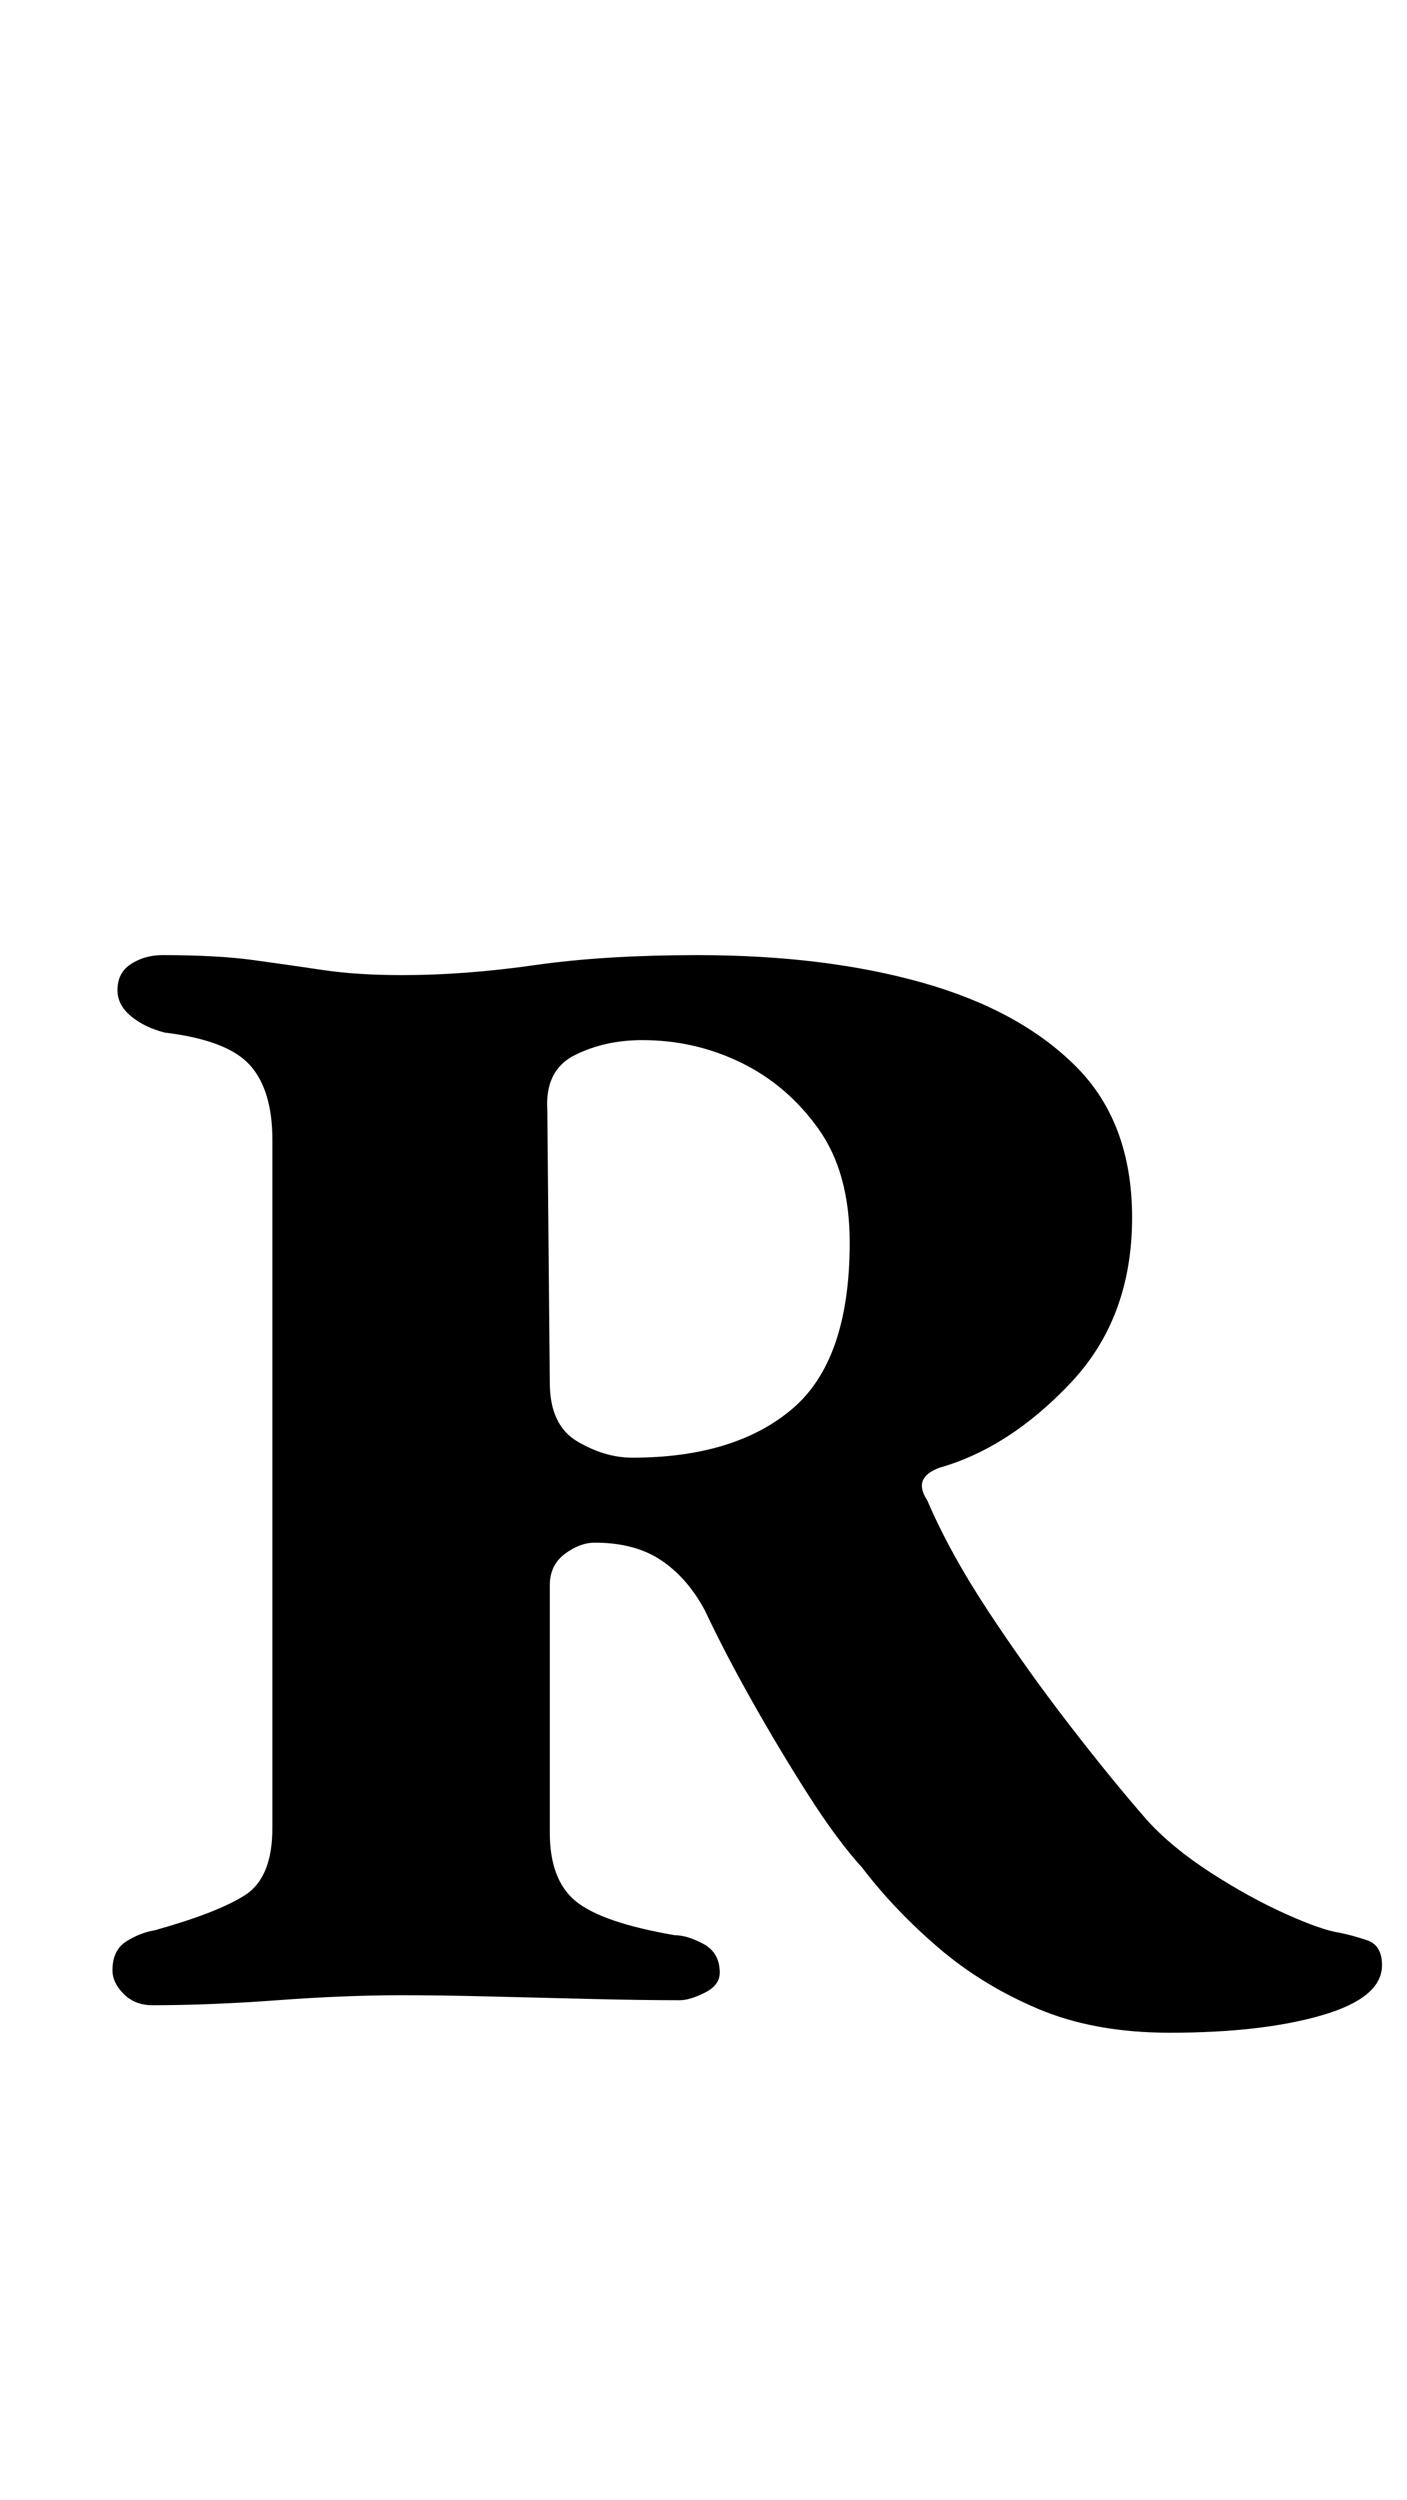 <?xml version="1.0" standalone="no"?>
<!DOCTYPE svg PUBLIC "-//W3C//DTD SVG 1.1//EN" "http://www.w3.org/Graphics/SVG/1.1/DTD/svg11.dtd" >
<svg xmlns="http://www.w3.org/2000/svg" xmlns:xlink="http://www.w3.org/1999/xlink" version="1.1" viewBox="-10 0 563 1000">
  <g transform="matrix(1 0 0 -1 0 800)">
   <path fill="currentColor"
d="M458 -13q-30 0 -52.5 9.5t-40 24.5t-30.5 32q-10 11 -21.5 29t-22.5 37.5t-19 36.5q-7 13 -17.5 20t-26.5 7q-6 0 -12 -4.5t-6 -12.5v-99q0 -19 10.5 -27.5t39.5 -13.5q5 0 11.5 -3.5t6.5 -11.5q0 -5 -6 -8t-10 -3q-15 0 -35.5 0.5t-40.5 1t-35 0.5q-23 0 -50 -2t-50 -2
q-7 0 -11.5 4.5t-4.5 9.5q0 8 5.5 11.5t11.5 4.5q25 7 36 14t11 27v275q0 20 -9 30t-34 13q-8 2 -13.5 6.5t-5.5 10.5q0 7 5.5 10.5t12.5 3.5q22 0 36.5 -2t28 -4t31.5 -2q25 0 53 4t65 4q51 0 90 -11t61.5 -33.5t22.5 -60.5q0 -40 -24.5 -66t-52.5 -34q-11 -4 -5 -13
q9 -21 24.5 -44.5t32.5 -45.5t31 -38q10 -11 25.5 -21t30 -16.5t21.5 -7.5q5 -1 11 -3t6 -10q0 -13 -24 -20t-61 -7zM243 217q41 0 64 19.5t23 66.5q0 28 -12.5 45.5t-31 26.5t-39.5 9q-15 0 -27 -6t-11 -22l1 -109q0 -17 11 -23.5t22 -6.5z" />
  </g>

</svg>
